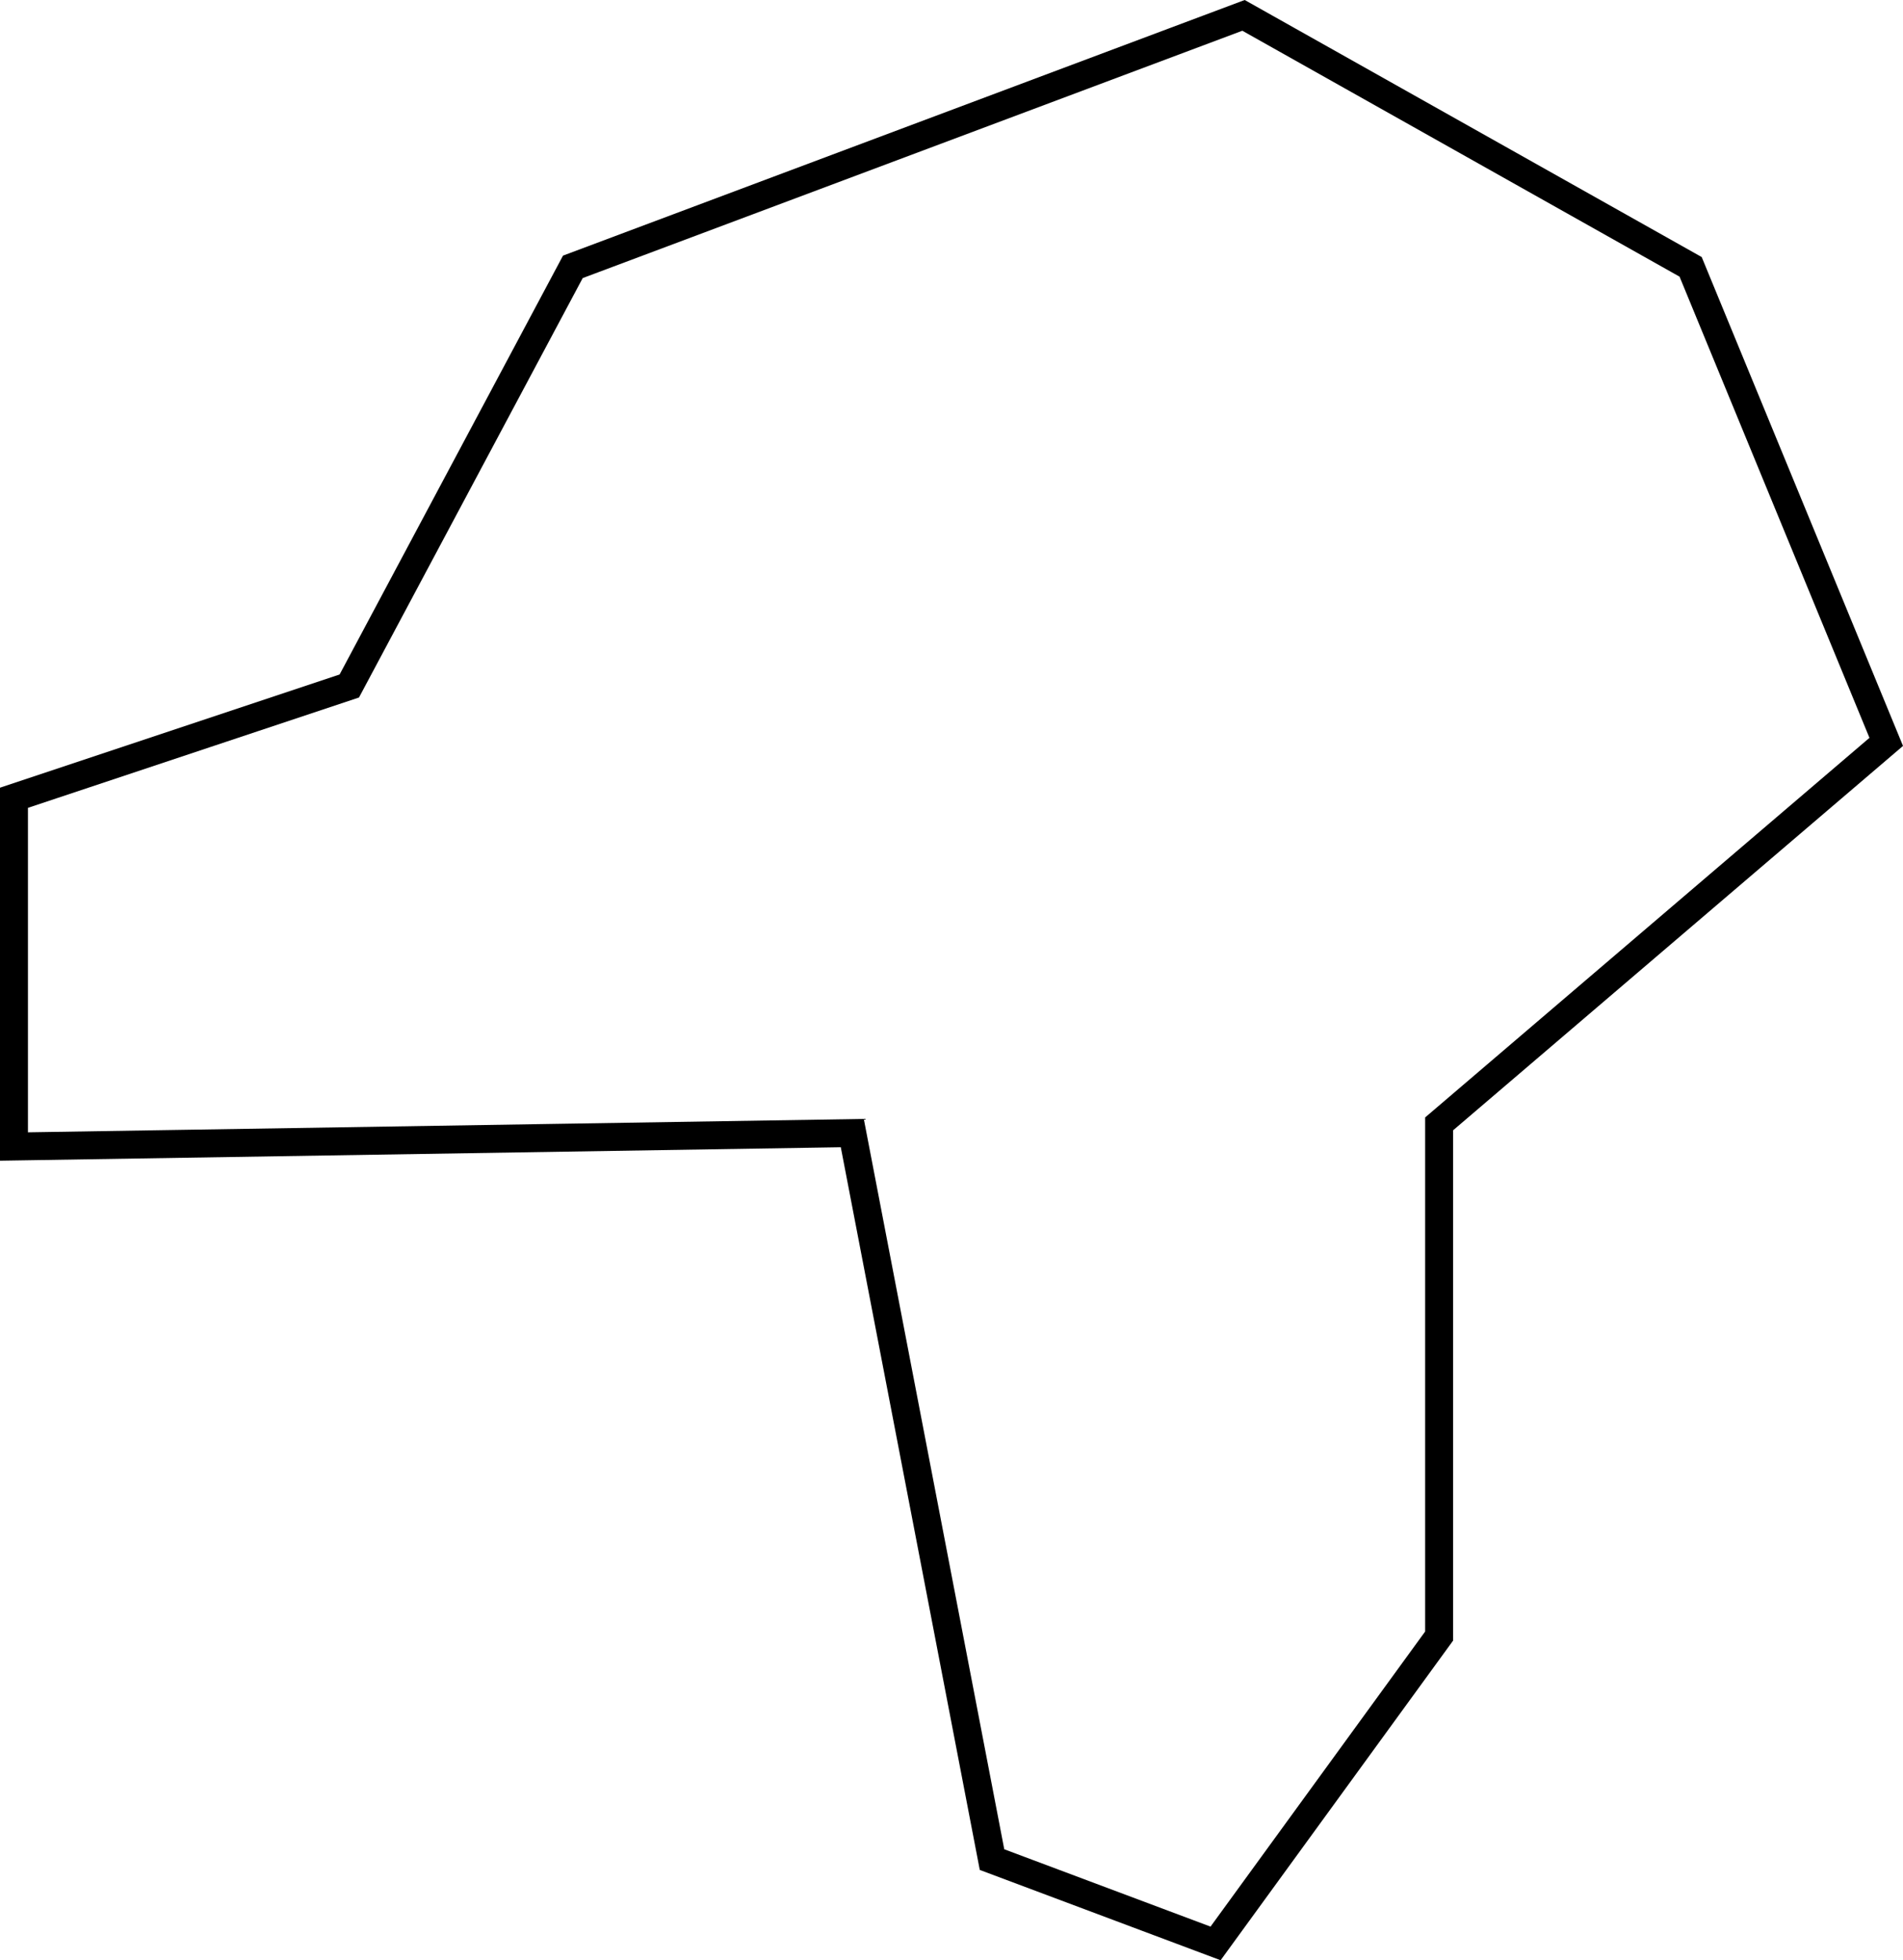 <?xml version="1.0" encoding="UTF-8"?>
<svg id="Layer_2" data-name="Layer 2" xmlns="http://www.w3.org/2000/svg" viewBox="0 0 68.1 70.15">
  <defs>
    <style>
      .cls-1 {
        fill: none;
        stroke: #000;
        stroke-miterlimit: 10;
      }
    </style>
  </defs>
  <g id="Layer_2-2" data-name="Layer 2">
    <polygon id="EYES" class="cls-1" points=".5 28.55 .5 41.03 30.5 40.55 35.5 66.55 43.5 69.55 51.5 58.55 51.5 40.22 67.5 26.55 60.5 9.55 44.5 .55 20.5 9.55 12.5 24.55 .5 28.55"/>
  </g>
</svg>